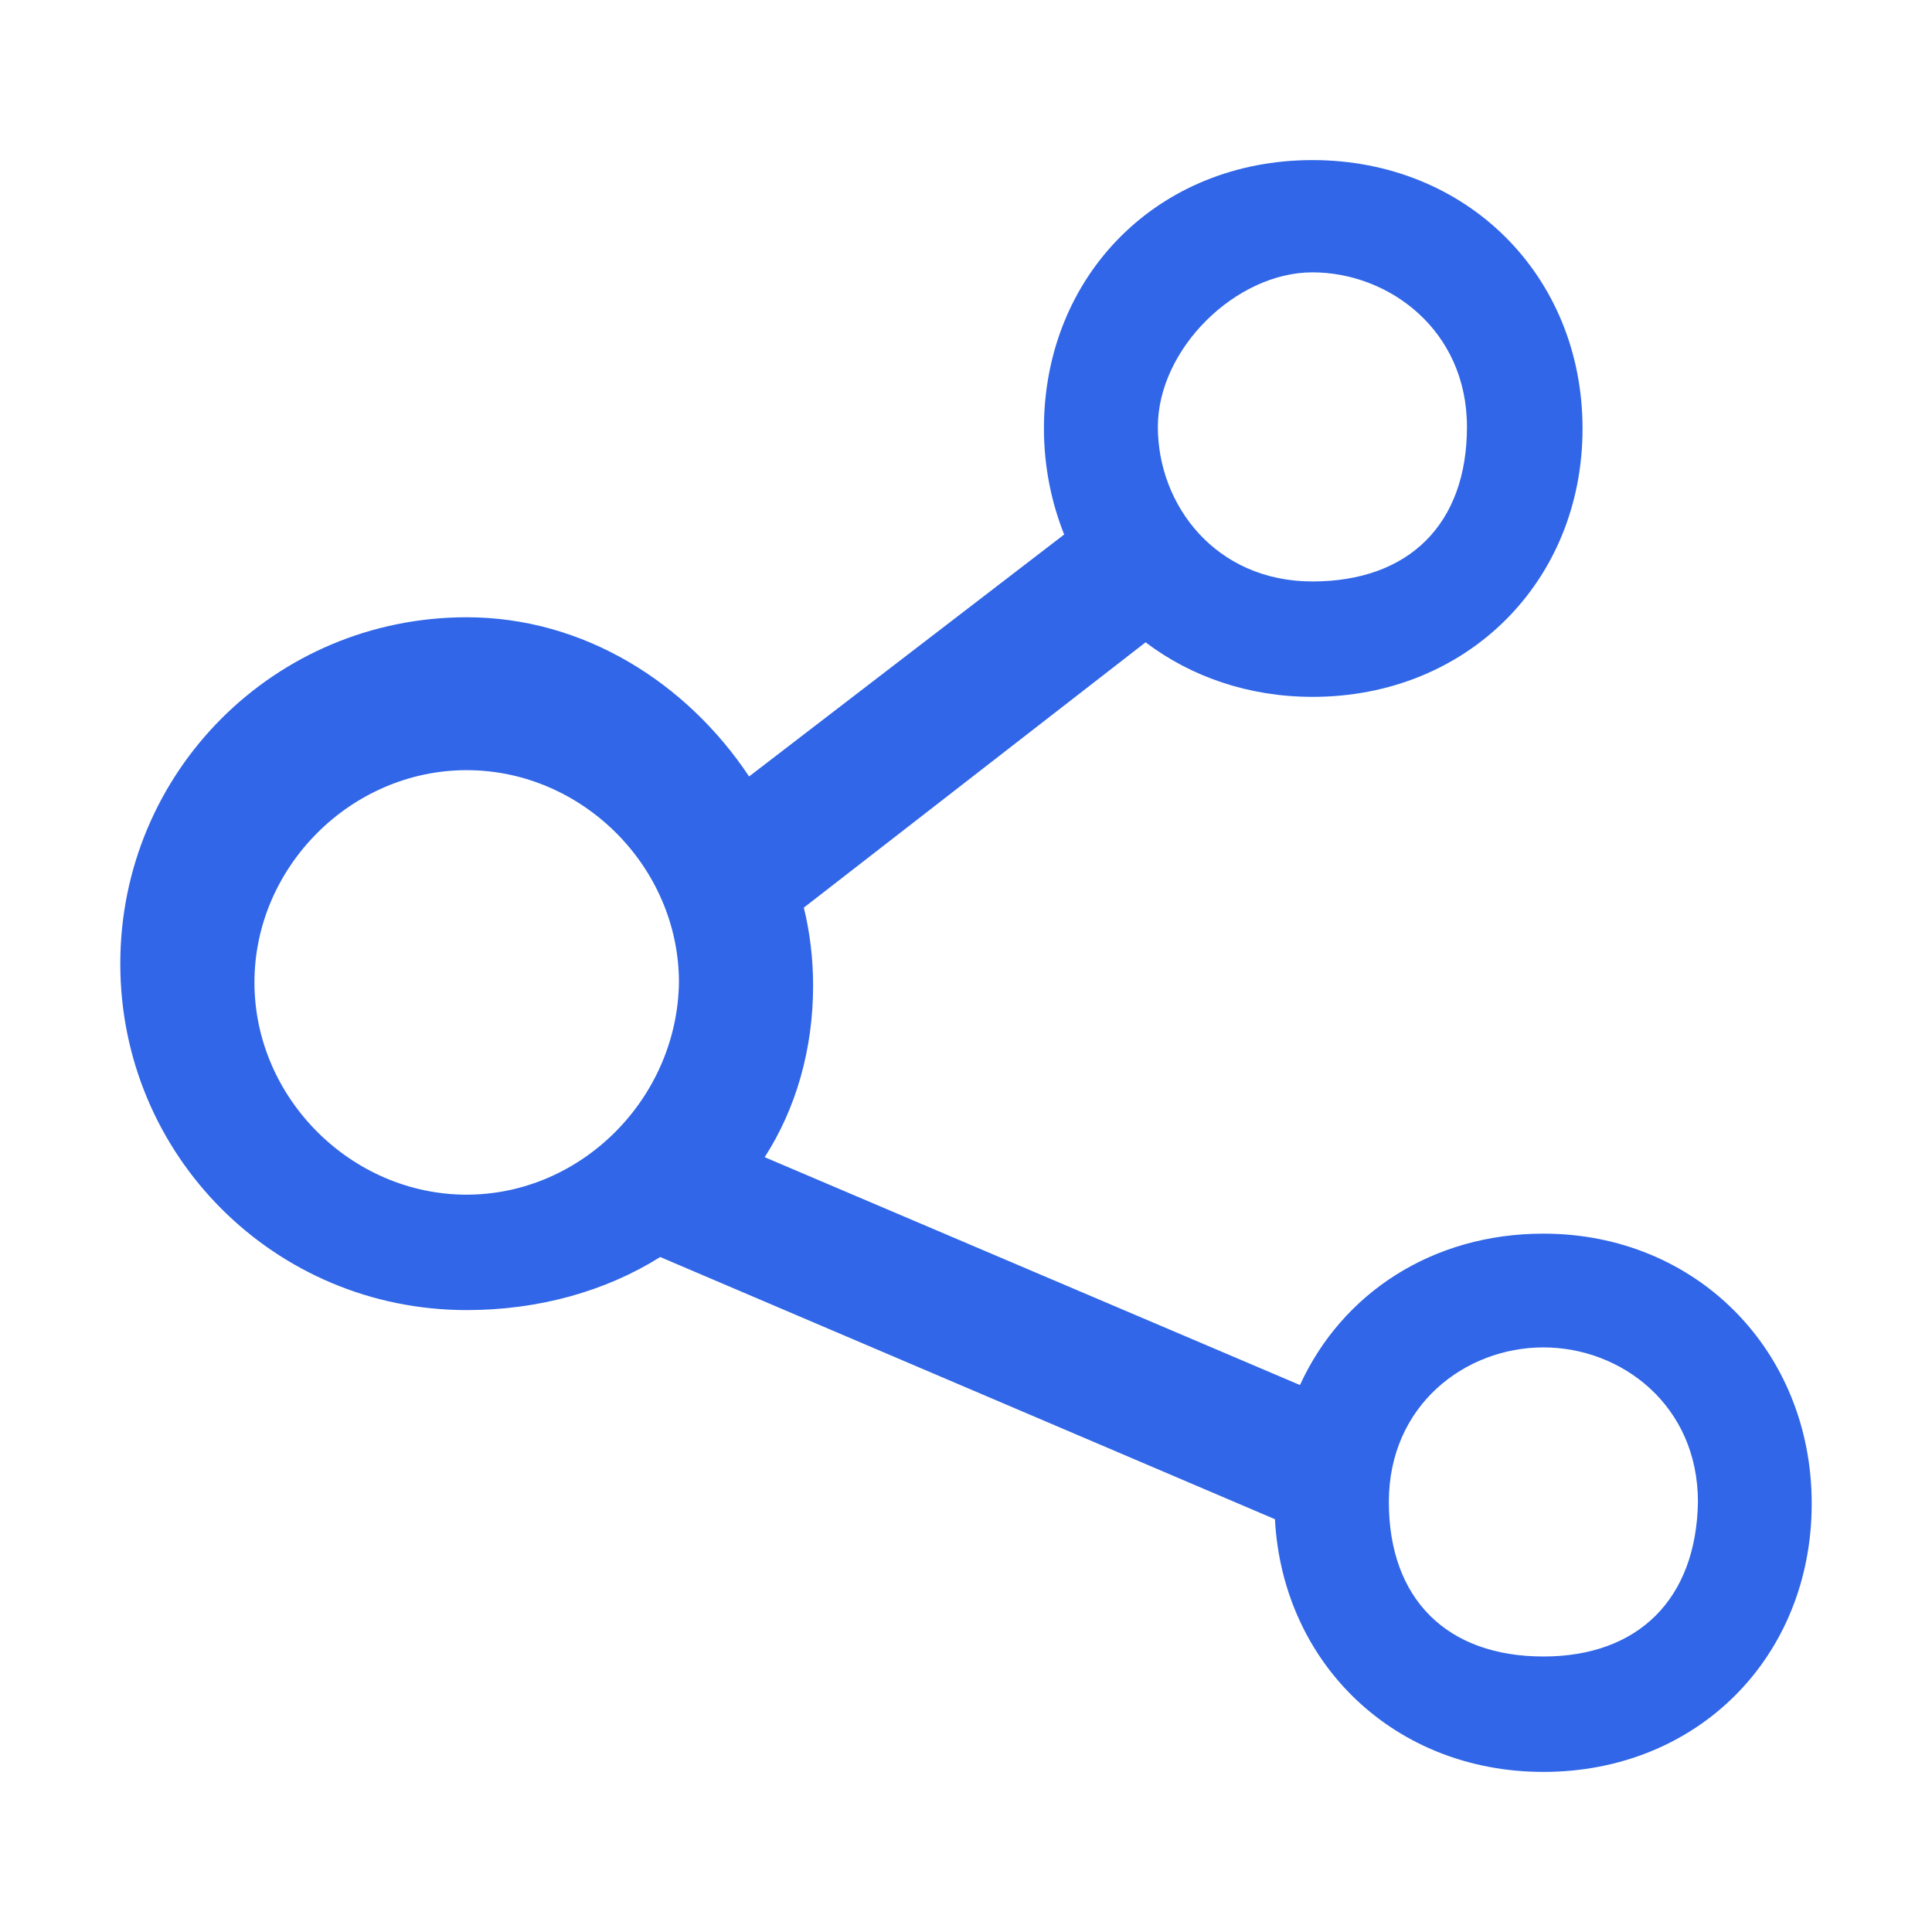 <svg viewBox="0 0 1024 1024" xmlns="http://www.w3.org/2000/svg" width="200" height="200"><path d="M818.035 653.855c-58.71 0-106.7 31.465-129.023 80.245L405.3 613.338c16.523-25.664 25.664-57.041 25.664-90.967 0-14.062-1.67-28.125-4.922-41.308l181.143-140.625c23.994 18.193 54.58 28.916 88.505 28.916 81.914 0 143.086-61.172 143.086-142.208S777.43 84.852 695.604 84.852s-142.295 61.171-142.295 142.207c0 20.654 4.13 39.726 10.722 56.25L397.04 411.54c-33.047-49.658-87.627-84.375-149.678-84.375-101.69 0-183.603 81.826-183.603 183.604s81.914 183.603 183.603 183.603c38.057 0 73.565-9.932 102.569-28.125l325.81 138.955c4.131 76.904 63.72 133.945 142.295 133.945 81.914 0 142.207-61.171 142.207-142.207S899.07 653.855 818.035 653.855zM695.604 144.354c40.517 0 81.914 30.585 81.914 81.914s-30.586 81.914-81.914 81.914-81.915-40.518-81.915-81.914 41.397-81.914 81.915-81.914zM247.36 633.2c-61.172 0-112.5-51.24-112.5-112.5s51.24-112.5 112.5-112.5 112.5 51.24 112.5 112.5c-.879 61.172-51.328 112.412-112.5 112.5zm570.674 244.776c-51.24 0-81.914-30.586-81.914-81.914s40.518-81.915 81.914-81.915c41.309 0 81.914 30.586 81.914 81.914-.879 51.329-31.465 81.915-81.914 81.915z" fill="#3066E7"/></svg>